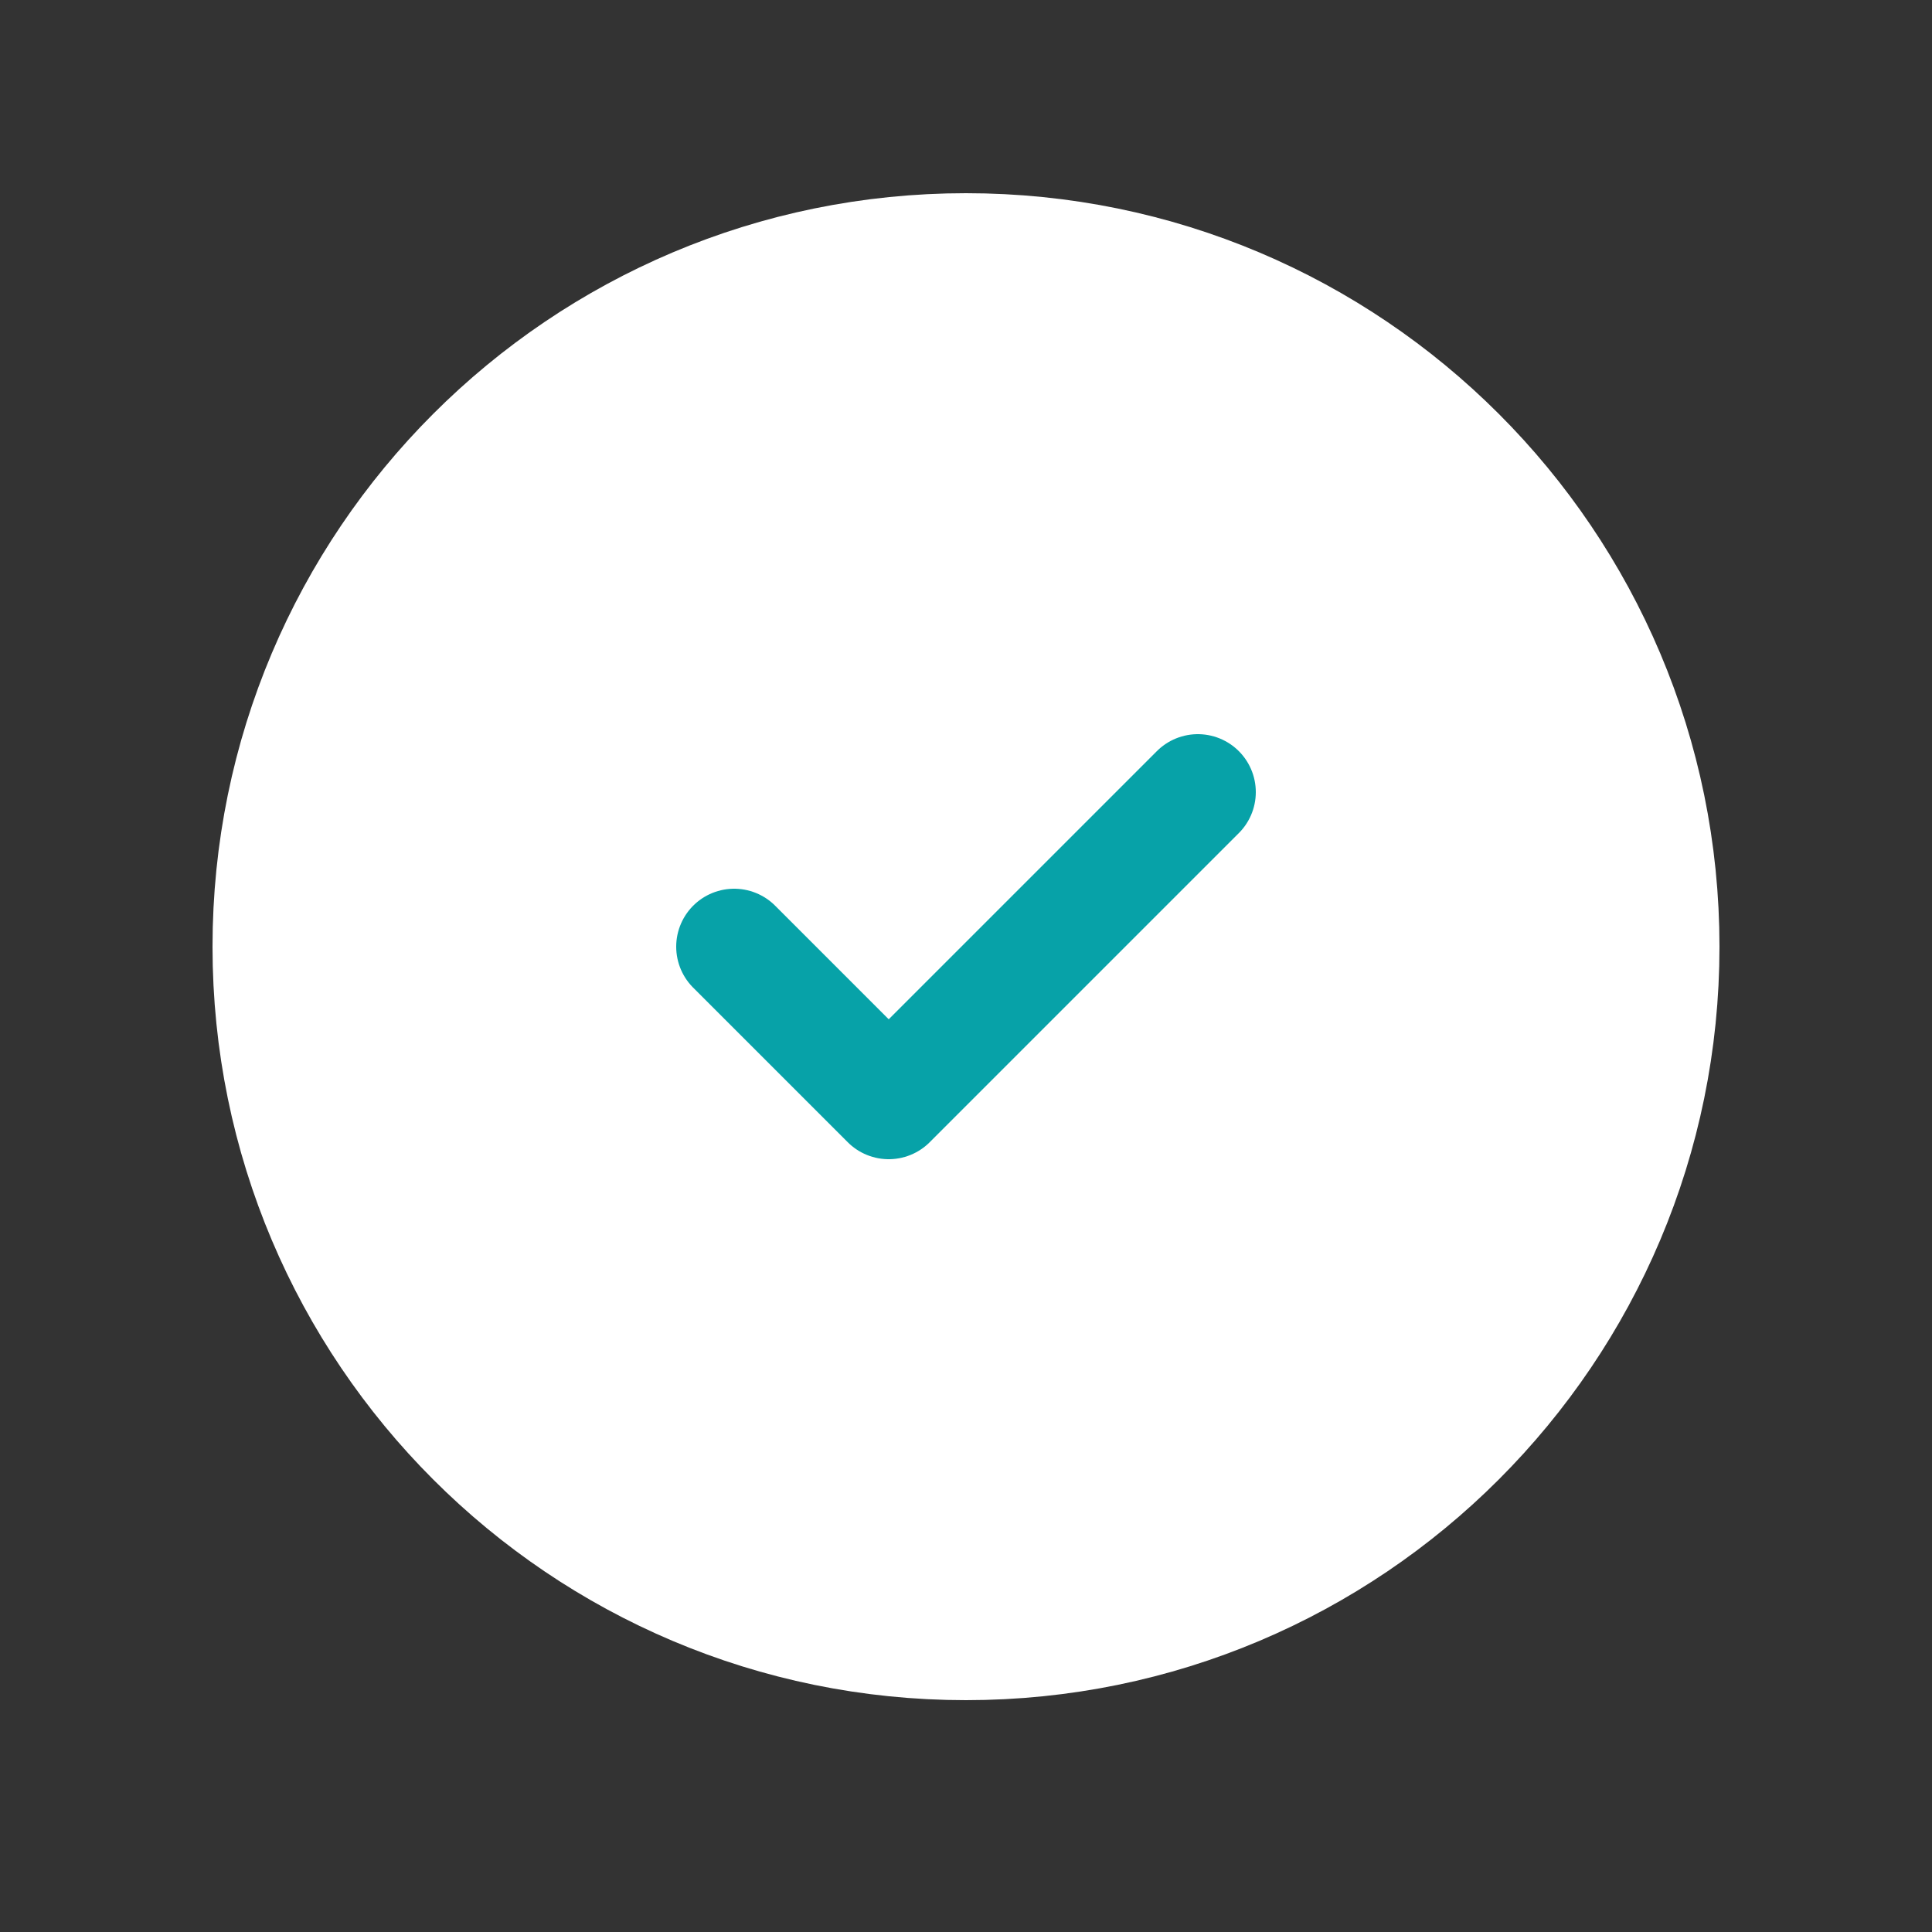 <svg width="25" height="25" viewBox="0 0 25 25" fill="none" xmlns="http://www.w3.org/2000/svg">
<rect x="0" y="0" width="25" height="25" fill="#333333" stroke="none"/>
<path d="M12.5 21.25C17.471 21.25 21.5 17.221 21.5 12.25C21.5 7.279 17.471 3.25 12.5 3.25C7.529 3.25 3.5 7.279 3.5 12.25C3.5 17.221 7.529 21.25 12.5 21.25Z" fill="white" stroke="white" stroke-width="1.5" stroke-miterlimit="10" stroke-linecap="round" stroke-linejoin="round"/>
<path d="M15.5 10.25L11.5 14.25L9.5 12.25" stroke="#07A2A8" stroke-width="1.5" stroke-linecap="round" stroke-linejoin="round"/>
</svg>
